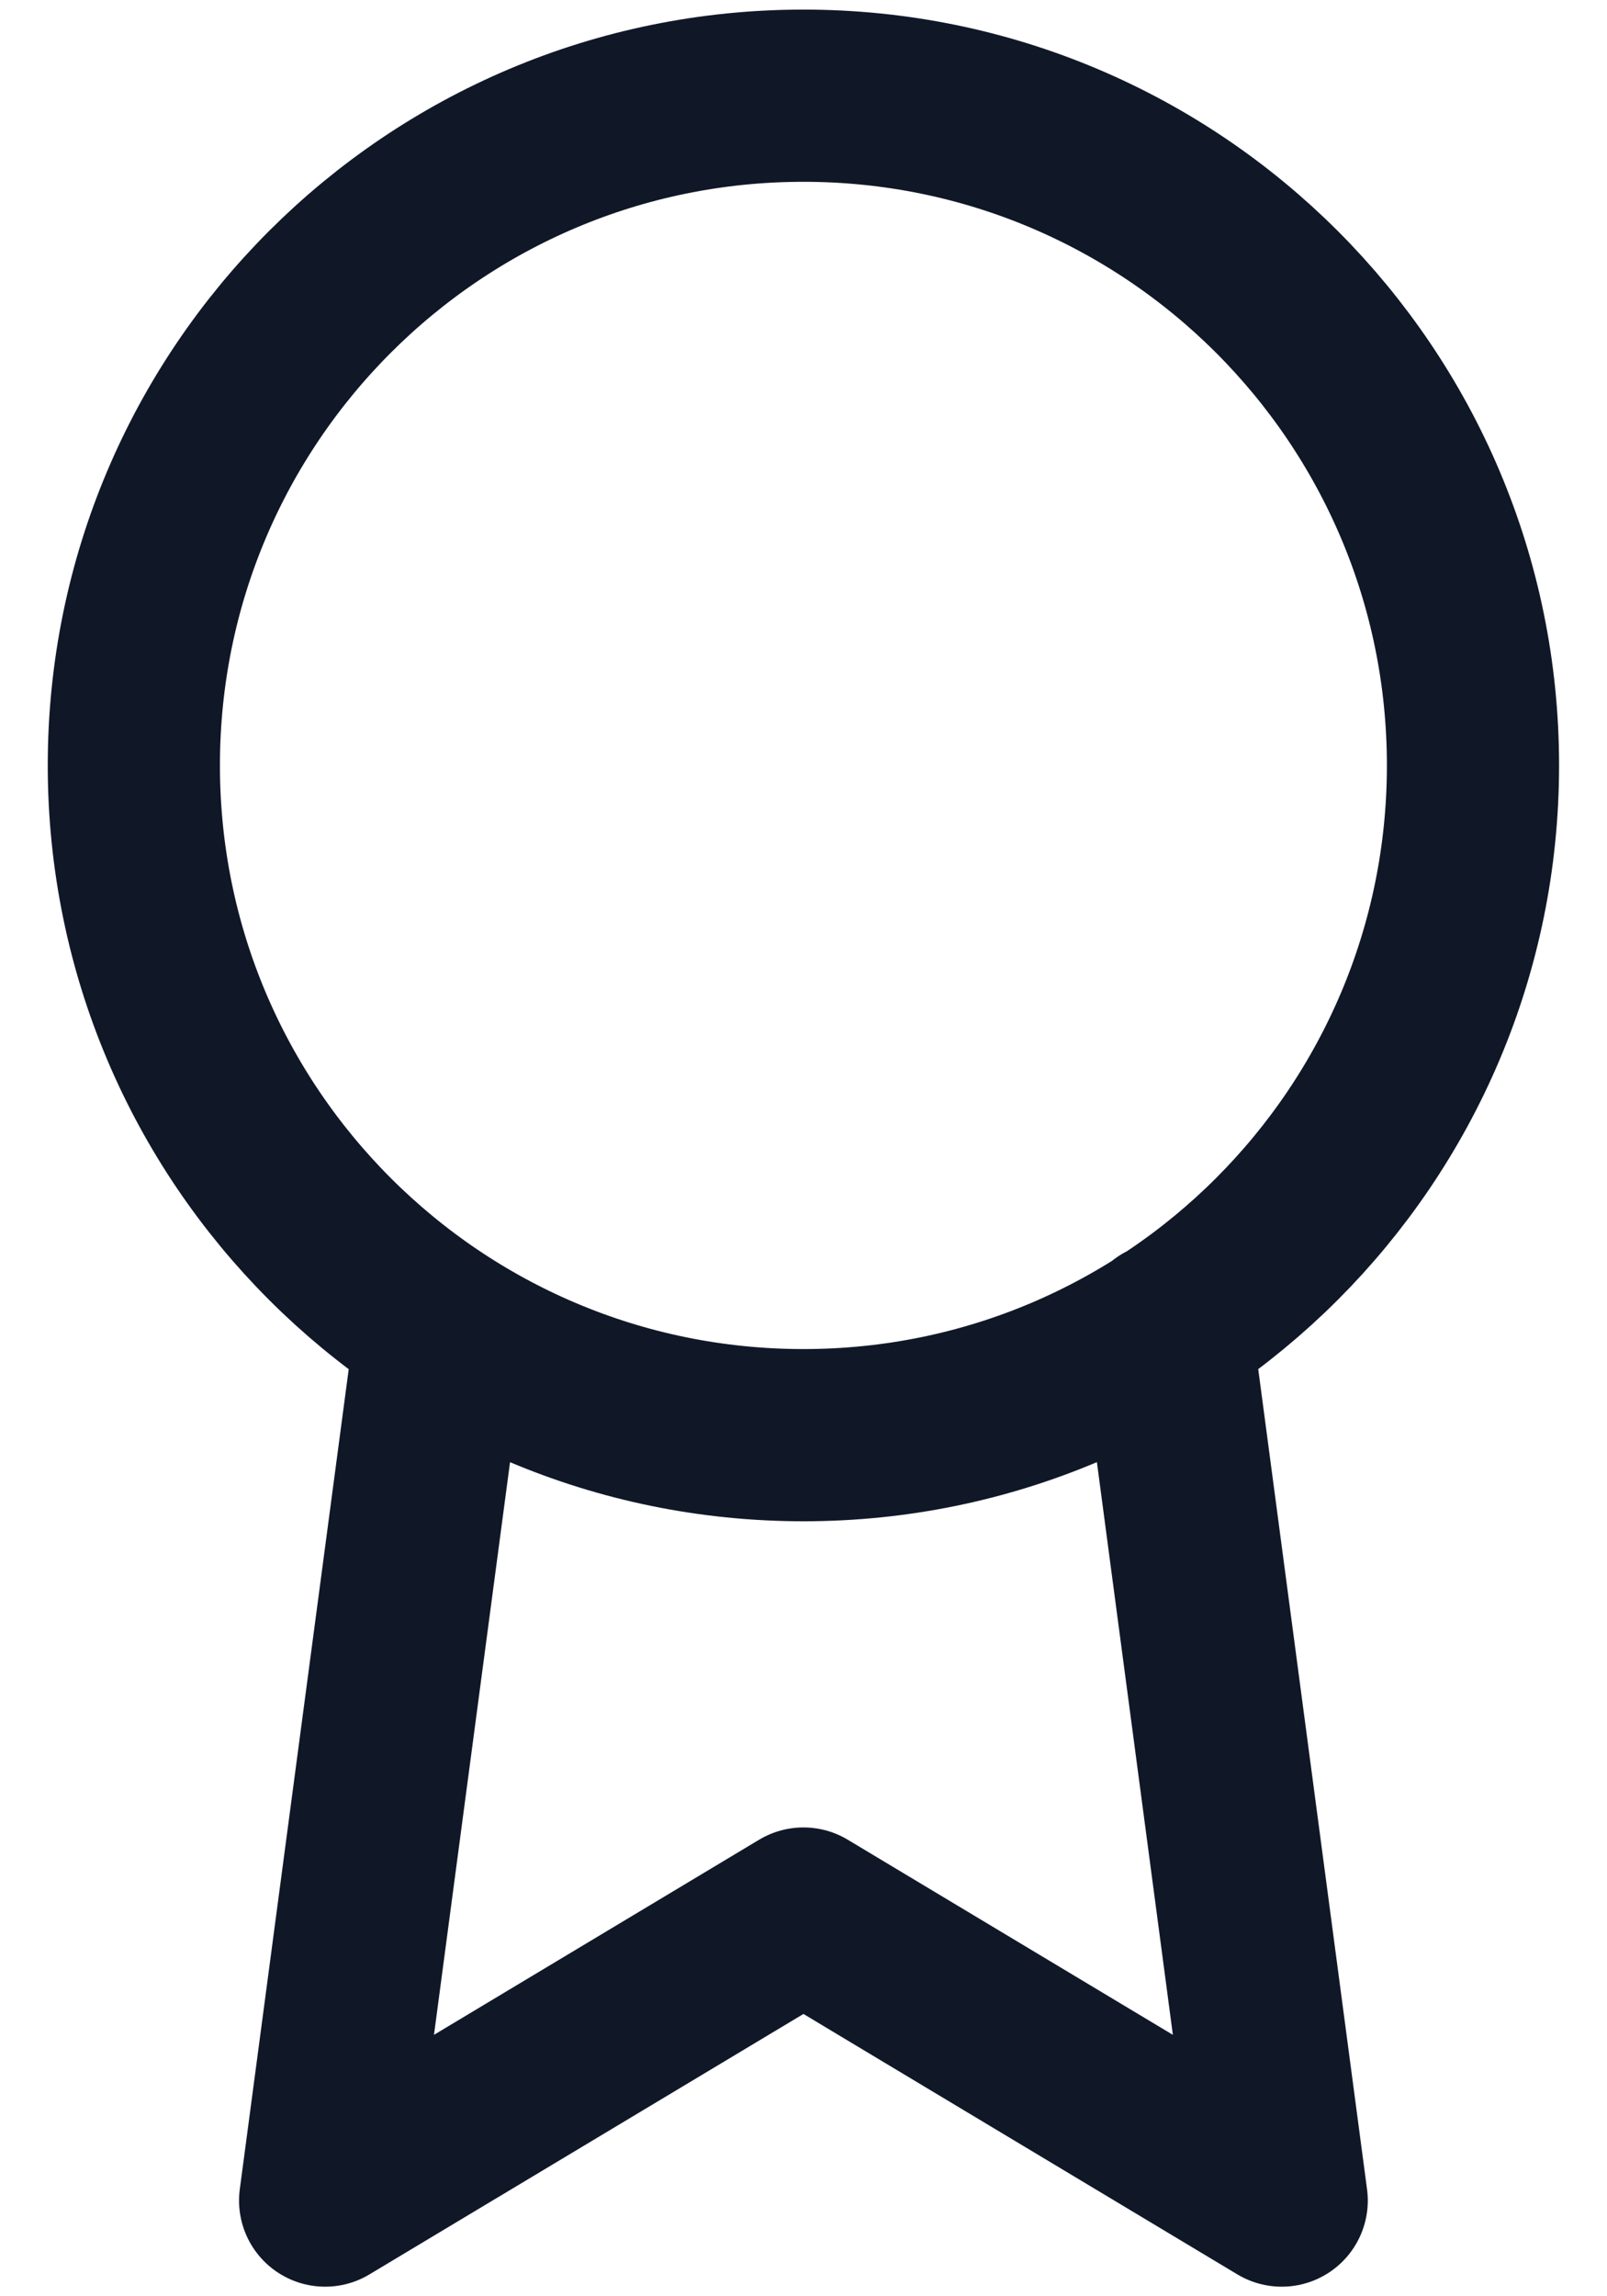 <svg width="28" height="40" viewBox="0 0 28 40" fill="none" xmlns="http://www.w3.org/2000/svg">
<path d="M7.682 23.15L5.665 38.333L13.999 33.333L22.332 38.333L20.315 23.133M25.665 13.333C25.665 19.777 20.442 25 13.999 25C7.555 25 2.332 19.777 2.332 13.333C2.332 6.89 7.555 1.667 13.999 1.667C20.442 1.667 25.665 6.89 25.665 13.333Z" stroke="#101828" stroke-width="3" stroke-linecap="round" stroke-linejoin="round"/>
</svg>
